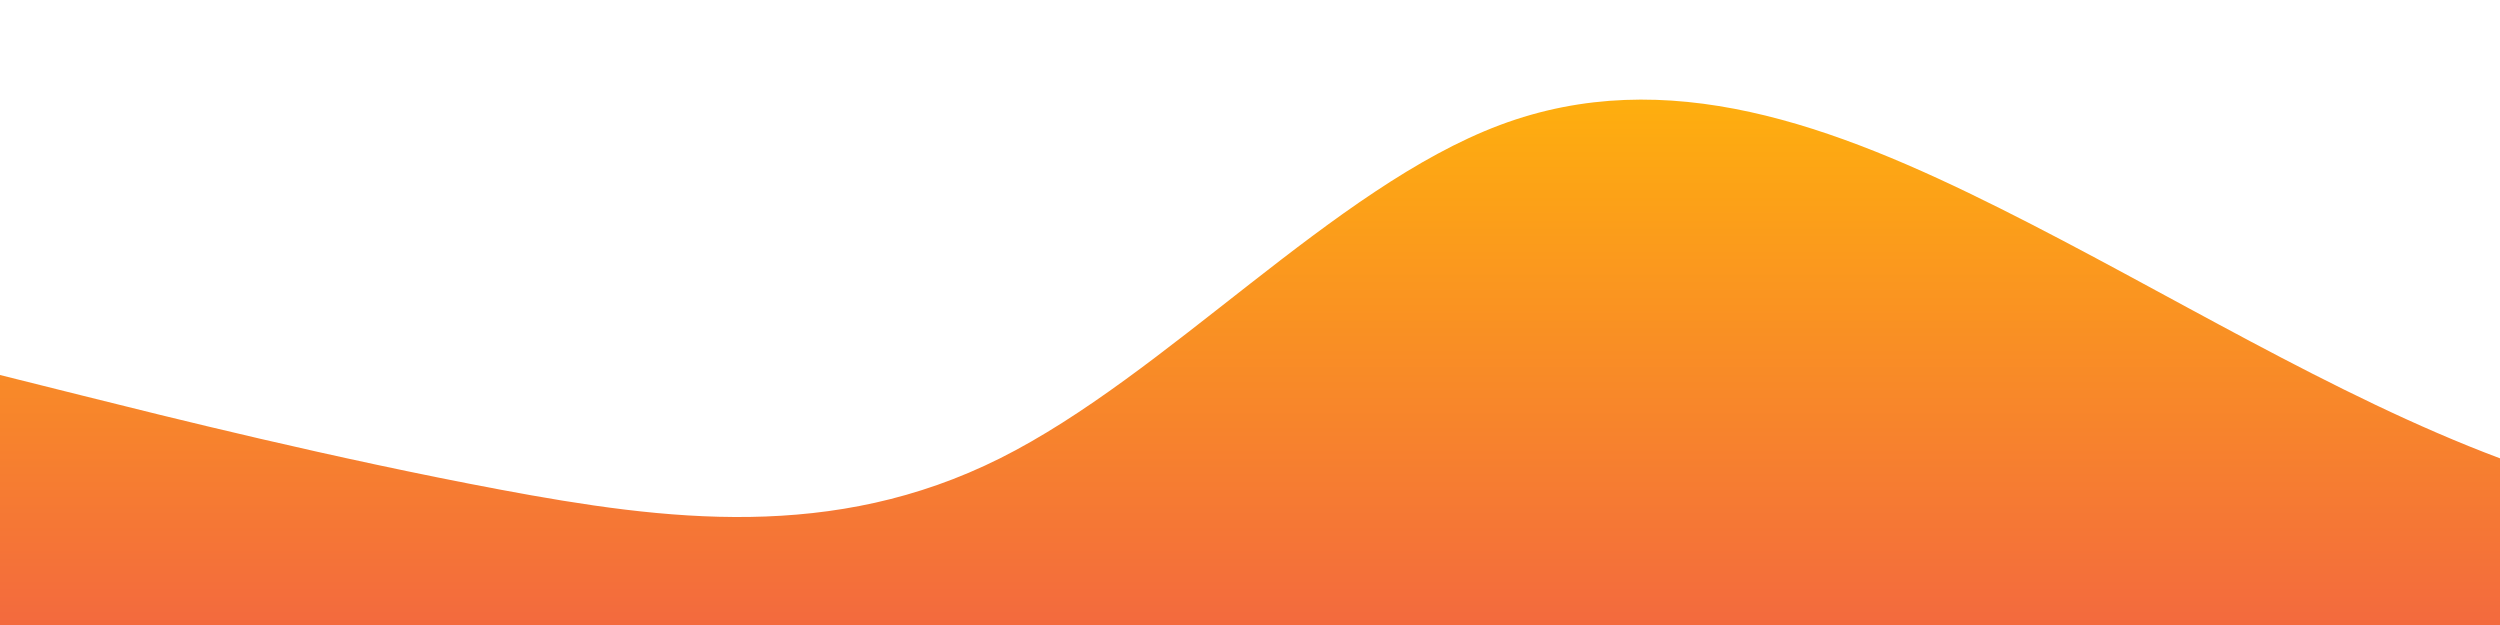 <?xml version="1.0" standalone="no"?>
<svg xmlns:xlink="http://www.w3.org/1999/xlink" id="wave" style="transform:rotate(180deg); transition: 0.3s" viewBox="0 0 1440 360" version="1.1" xmlns="http://www.w3.org/2000/svg"><defs><linearGradient id="sw-gradient-0" x1="0" x2="0" y1="1" y2="0"><stop stop-color="rgba(243, 106, 62, 1)" offset="0%"/><stop stop-color="rgba(255, 179, 11, 1)" offset="100%"/></linearGradient></defs><path style="transform:translate(0, 0px); opacity:1" fill="url(#sw-gradient-0)" d="M0,216L48,228C96,240,192,264,288,282C384,300,480,312,576,264C672,216,768,108,864,72C960,36,1056,72,1152,120C1248,168,1344,228,1440,264C1536,300,1632,312,1728,312C1824,312,1920,300,2016,300C2112,300,2208,312,2304,294C2400,276,2496,228,2592,222C2688,216,2784,252,2880,252C2976,252,3072,216,3168,192C3264,168,3360,156,3456,144C3552,132,3648,120,3744,144C3840,168,3936,228,4032,246C4128,264,4224,240,4320,216C4416,192,4512,168,4608,138C4704,108,4800,72,4896,66C4992,60,5088,84,5184,84C5280,84,5376,60,5472,90C5568,120,5664,204,5760,234C5856,264,5952,240,6048,210C6144,180,6240,144,6336,150C6432,156,6528,204,6624,240C6720,276,6816,300,6864,312L6912,324L6912,360L6864,360C6816,360,6720,360,6624,360C6528,360,6432,360,6336,360C6240,360,6144,360,6048,360C5952,360,5856,360,5760,360C5664,360,5568,360,5472,360C5376,360,5280,360,5184,360C5088,360,4992,360,4896,360C4800,360,4704,360,4608,360C4512,360,4416,360,4320,360C4224,360,4128,360,4032,360C3936,360,3840,360,3744,360C3648,360,3552,360,3456,360C3360,360,3264,360,3168,360C3072,360,2976,360,2880,360C2784,360,2688,360,2592,360C2496,360,2400,360,2304,360C2208,360,2112,360,2016,360C1920,360,1824,360,1728,360C1632,360,1536,360,1440,360C1344,360,1248,360,1152,360C1056,360,960,360,864,360C768,360,672,360,576,360C480,360,384,360,288,360C192,360,96,360,48,360L0,360Z"/></svg>